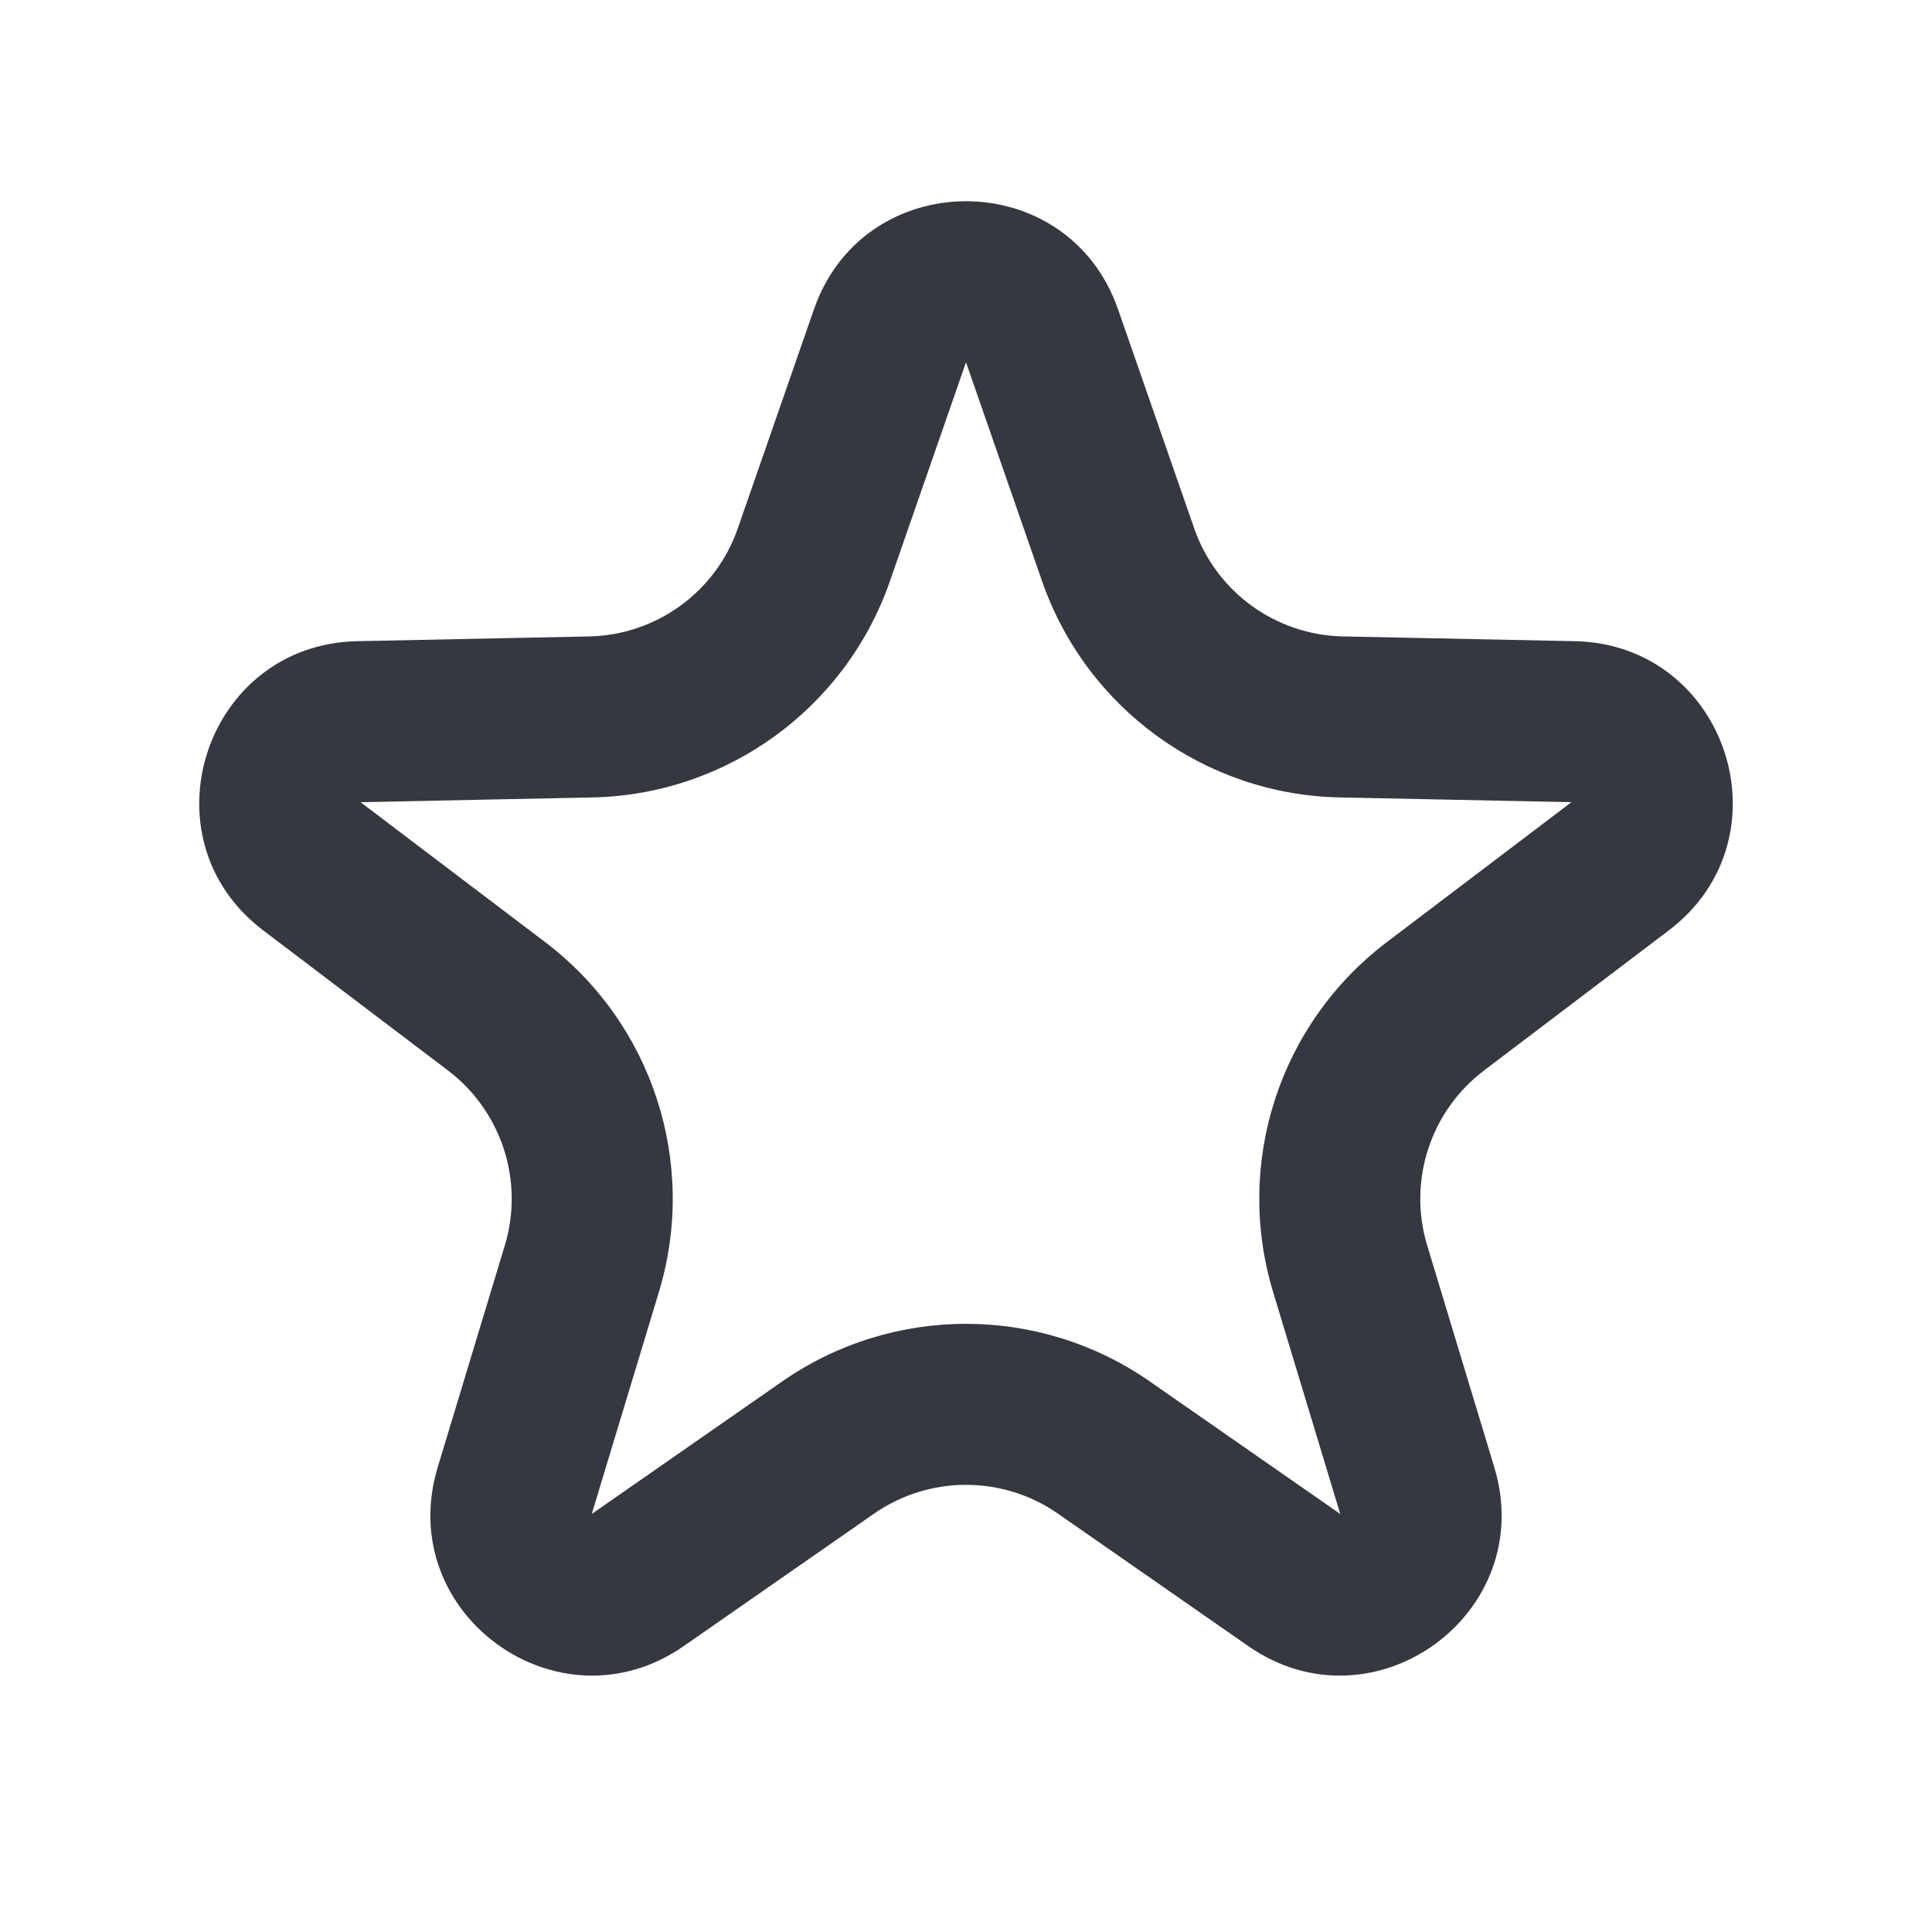 <?xml version="1.0" encoding="UTF-8" standalone="no"?><svg width="24" height="24" viewBox="0 0 24 24" fill="none" xmlns="http://www.w3.org/2000/svg">
<path fill-rule="evenodd" clip-rule="evenodd" d="M12.945 7.22L12 4.5L11.055 7.22C10.505 8.8 9.03 9.872 7.358 9.906L4.479 9.965L6.773 11.704C8.107 12.715 8.67 14.449 8.185 16.05L7.351 18.807L9.715 17.162C11.089 16.206 12.912 16.206 14.285 17.162L16.649 18.807L15.815 16.05C15.33 14.449 15.893 12.715 17.227 11.704L19.521 9.965L16.642 9.906C14.97 9.872 13.495 8.8 12.945 7.22ZM13.889 3.843C13.267 2.052 10.733 2.052 10.111 3.843L9.165 6.564C8.891 7.354 8.153 7.889 7.317 7.906L4.438 7.965C2.542 8.004 1.759 10.413 3.27 11.558L5.565 13.298C6.232 13.804 6.513 14.671 6.271 15.471L5.437 18.228C4.888 20.043 6.937 21.532 8.494 20.448L10.858 18.803C11.544 18.326 12.456 18.326 13.142 18.803L15.506 20.448C17.063 21.532 19.112 20.043 18.563 18.228L17.729 15.471C17.487 14.671 17.768 13.804 18.435 13.298L20.73 11.558C22.241 10.413 21.458 8.004 19.562 7.965L16.683 7.906C15.847 7.889 15.109 7.354 14.835 6.564L13.889 3.843Z" fill="#35383F"/>
</svg>
